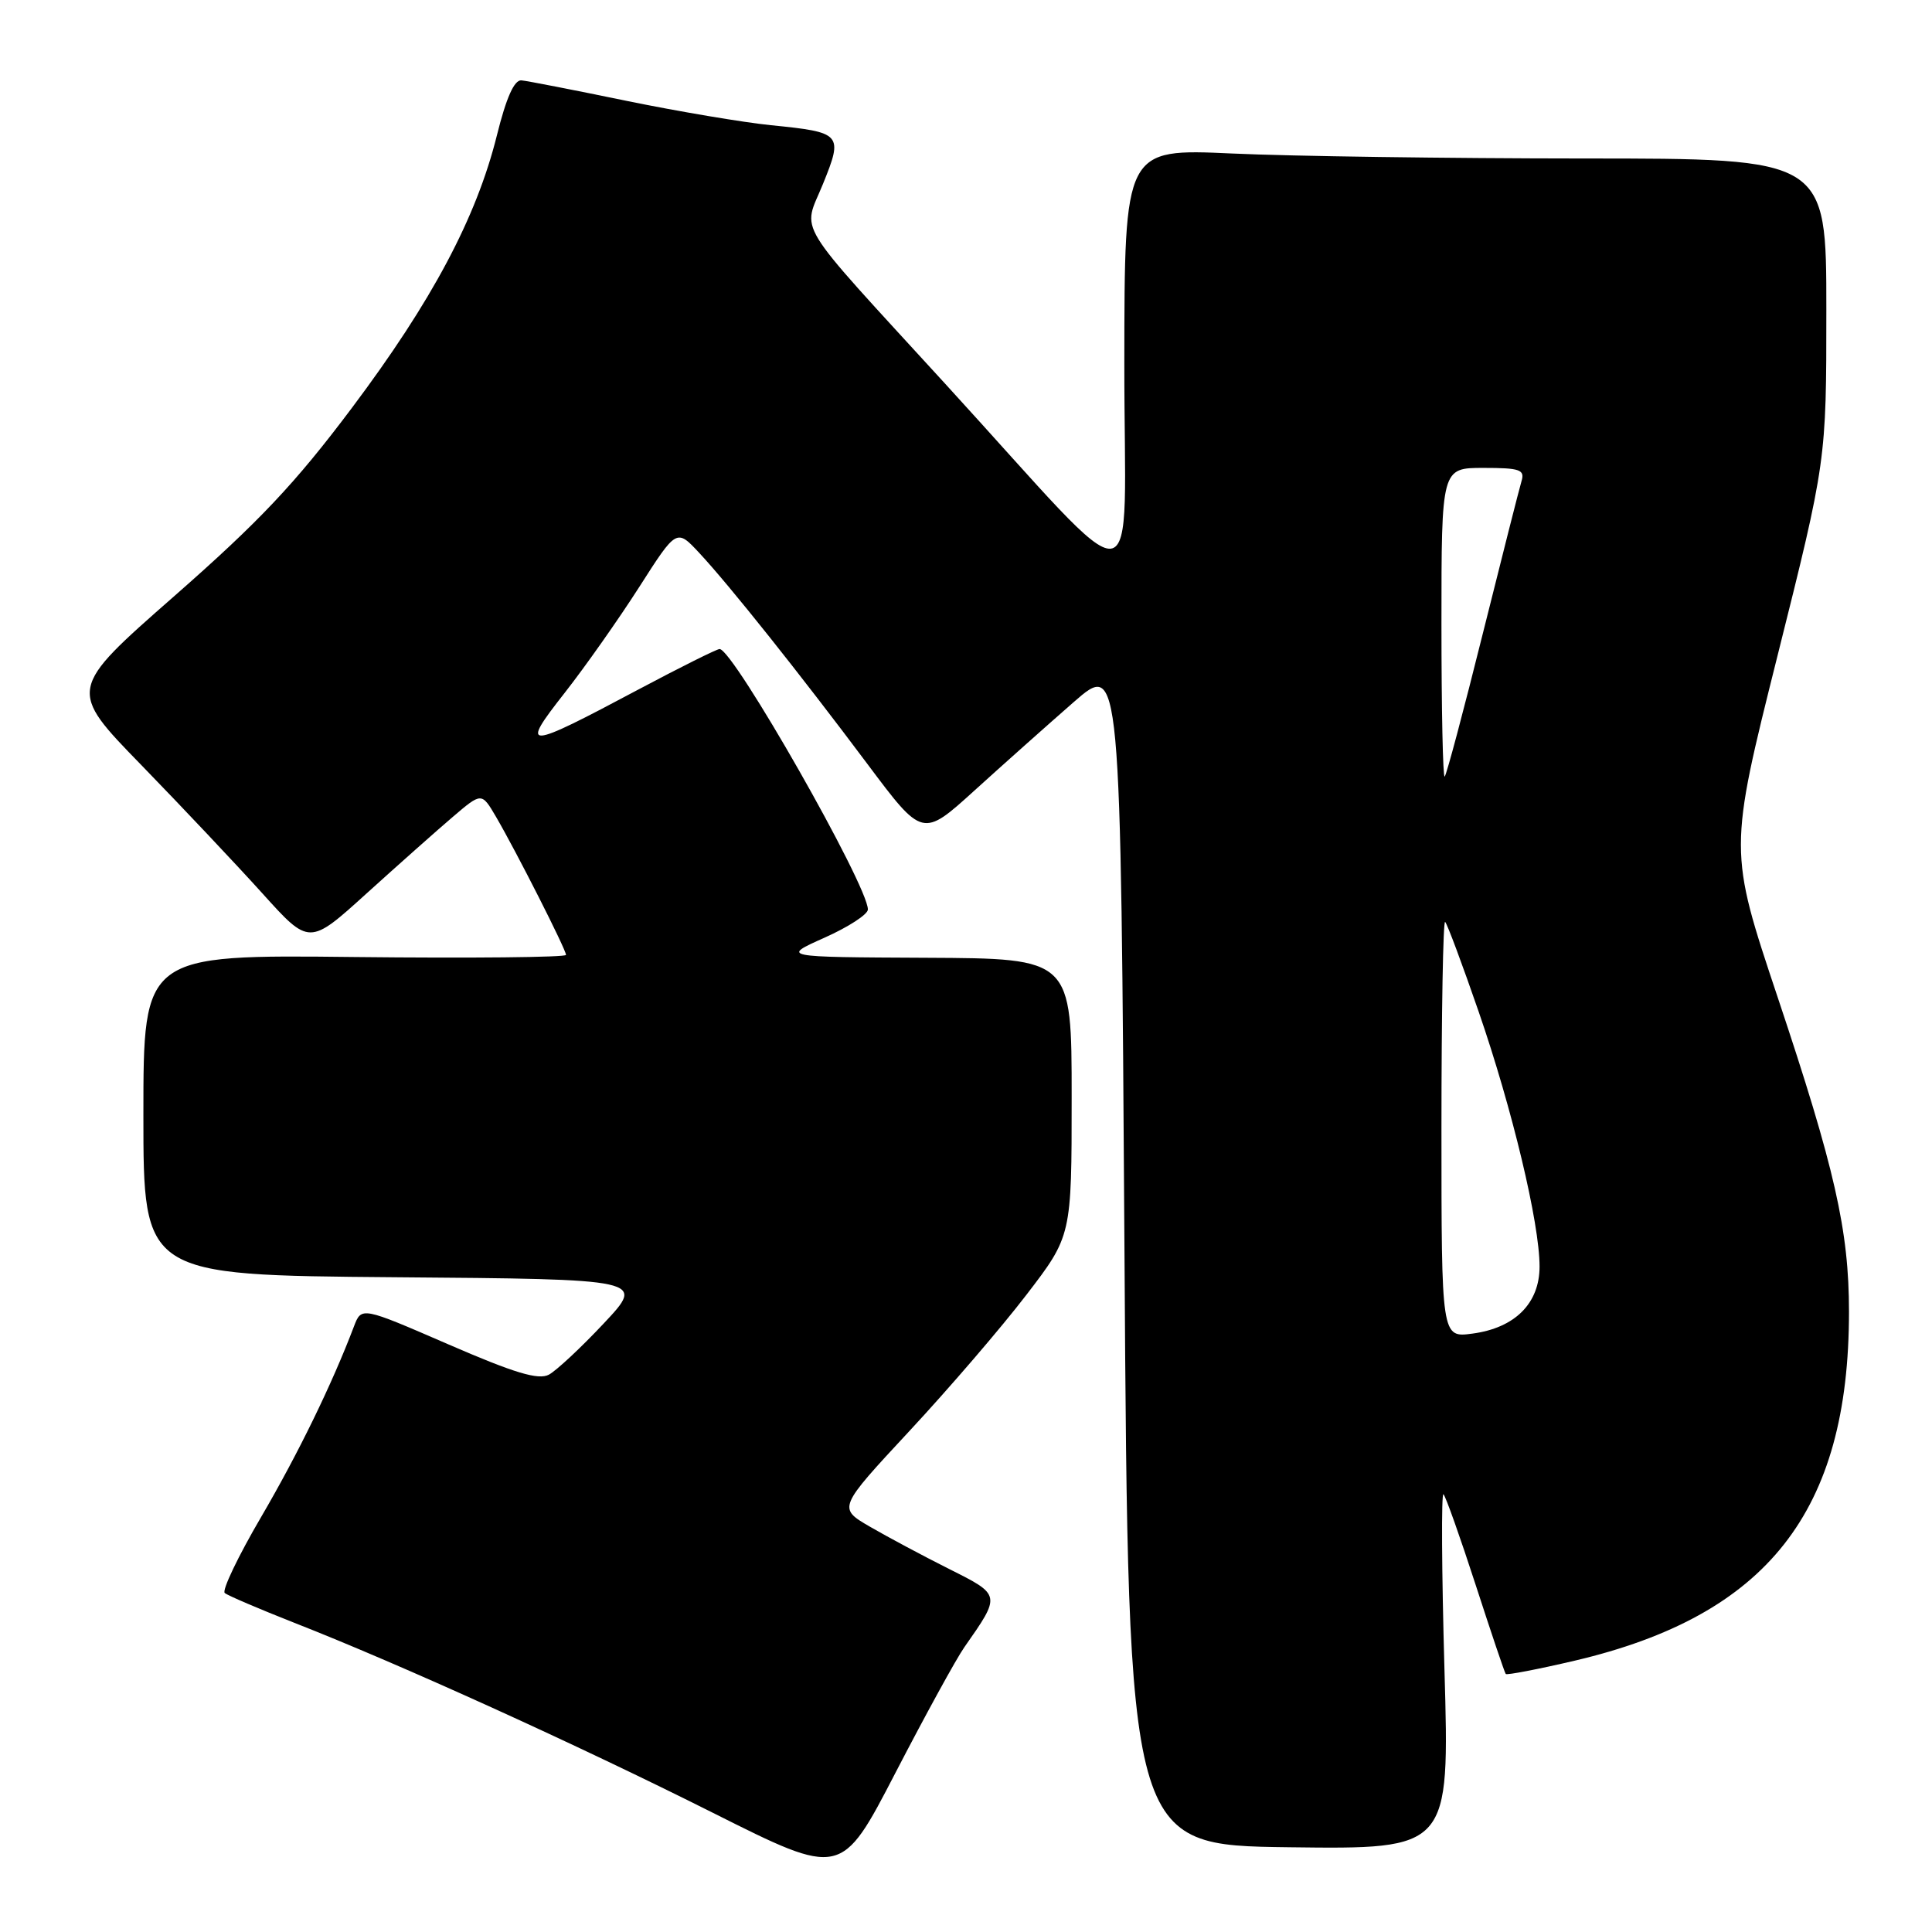 <?xml version="1.0" encoding="UTF-8" standalone="no"?>
<!DOCTYPE svg PUBLIC "-//W3C//DTD SVG 1.1//EN" "http://www.w3.org/Graphics/SVG/1.1/DTD/svg11.dtd" >
<svg xmlns="http://www.w3.org/2000/svg" xmlns:xlink="http://www.w3.org/1999/xlink" version="1.1" viewBox="0 0 256 256">
 <g >
 <path fill="currentColor"
d=" M 127.77 218.28 C 132.66 211.30 132.67 211.36 125.77 207.90 C 122.32 206.17 117.59 203.64 115.26 202.29 C 111.02 199.82 111.02 199.82 120.50 189.62 C 125.72 184.01 132.69 175.90 135.99 171.59 C 142.00 163.76 142.00 163.76 142.00 145.38 C 142.00 127.00 142.00 127.00 122.75 126.91 C 103.50 126.82 103.50 126.82 109.25 124.25 C 112.41 122.84 115.00 121.16 115.00 120.51 C 115.00 117.32 97.17 86.00 95.35 86.00 C 94.98 86.00 90.13 88.42 84.58 91.37 C 69.50 99.40 68.84 99.43 74.79 91.85 C 77.53 88.36 81.99 82.02 84.71 77.77 C 89.65 70.04 89.65 70.04 92.66 73.27 C 96.65 77.55 105.95 89.23 114.95 101.25 C 122.24 110.99 122.24 110.99 129.12 104.75 C 132.91 101.31 138.82 96.05 142.25 93.05 C 148.50 87.59 148.50 87.59 149.00 166.05 C 149.50 244.50 149.50 244.50 170.79 244.77 C 192.08 245.04 192.08 245.04 191.40 221.27 C 191.03 208.20 190.97 197.72 191.27 198.00 C 191.56 198.28 193.48 203.68 195.53 210.00 C 197.58 216.32 199.37 221.64 199.52 221.81 C 199.67 221.98 203.78 221.19 208.65 220.05 C 234.19 214.05 245.00 200.31 245.00 173.82 C 245.00 163.05 243.14 154.84 235.54 132.11 C 229.06 112.72 229.06 112.72 235.53 86.89 C 242.00 61.06 242.00 61.06 242.00 41.03 C 242.00 21.00 242.00 21.00 209.75 21.00 C 192.01 20.99 171.09 20.70 163.25 20.34 C 149.00 19.69 149.00 19.69 148.98 48.09 C 148.95 80.63 152.13 80.25 125.27 50.88 C 104.80 28.50 106.35 31.03 109.05 24.37 C 111.74 17.74 111.55 17.53 102.15 16.59 C 98.49 16.22 89.88 14.77 83.00 13.36 C 76.12 11.94 69.87 10.72 69.10 10.65 C 68.15 10.55 67.09 12.91 65.84 17.94 C 63.12 28.86 57.24 39.91 46.62 54.06 C 39.10 64.08 34.36 69.10 23.09 78.99 C 8.98 91.37 8.98 91.37 18.78 101.43 C 24.16 106.97 31.36 114.60 34.77 118.38 C 40.98 125.27 40.98 125.27 48.58 118.38 C 52.76 114.60 57.90 110.03 60.00 108.24 C 63.82 104.98 63.82 104.98 65.73 108.24 C 68.41 112.83 75.00 125.83 75.00 126.53 C 75.00 126.85 62.40 126.98 47.00 126.81 C 19.00 126.50 19.00 126.50 19.00 147.74 C 19.00 168.97 19.00 168.97 52.25 169.24 C 85.50 169.50 85.50 169.50 80.02 175.34 C 77.01 178.55 73.73 181.61 72.73 182.15 C 71.34 182.89 68.18 181.94 59.40 178.13 C 47.90 173.14 47.90 173.14 46.90 175.76 C 43.99 183.43 39.51 192.61 34.59 201.03 C 31.55 206.22 29.39 210.74 29.78 211.08 C 30.18 211.42 34.33 213.19 39.00 215.03 C 52.99 220.51 76.42 231.15 94.49 240.22 C 111.48 248.75 111.48 248.75 118.65 234.91 C 122.60 227.29 126.70 219.81 127.77 218.28 Z  M 191.00 149.47 C 191.00 134.18 191.22 121.89 191.49 122.16 C 191.77 122.43 193.77 127.80 195.94 134.08 C 200.38 146.94 204.00 162.07 204.00 167.82 C 204.00 172.70 200.74 175.96 195.10 176.71 C 191.00 177.26 191.00 177.26 191.00 149.47 Z  M 191.00 82.67 C 191.00 62.00 191.00 62.00 196.57 62.00 C 201.40 62.00 202.07 62.23 201.61 63.75 C 201.32 64.71 199.01 73.82 196.47 83.99 C 193.94 94.15 191.67 102.67 191.43 102.90 C 191.19 103.14 191.00 94.03 191.00 82.67 Z "/>
</g>
</svg>